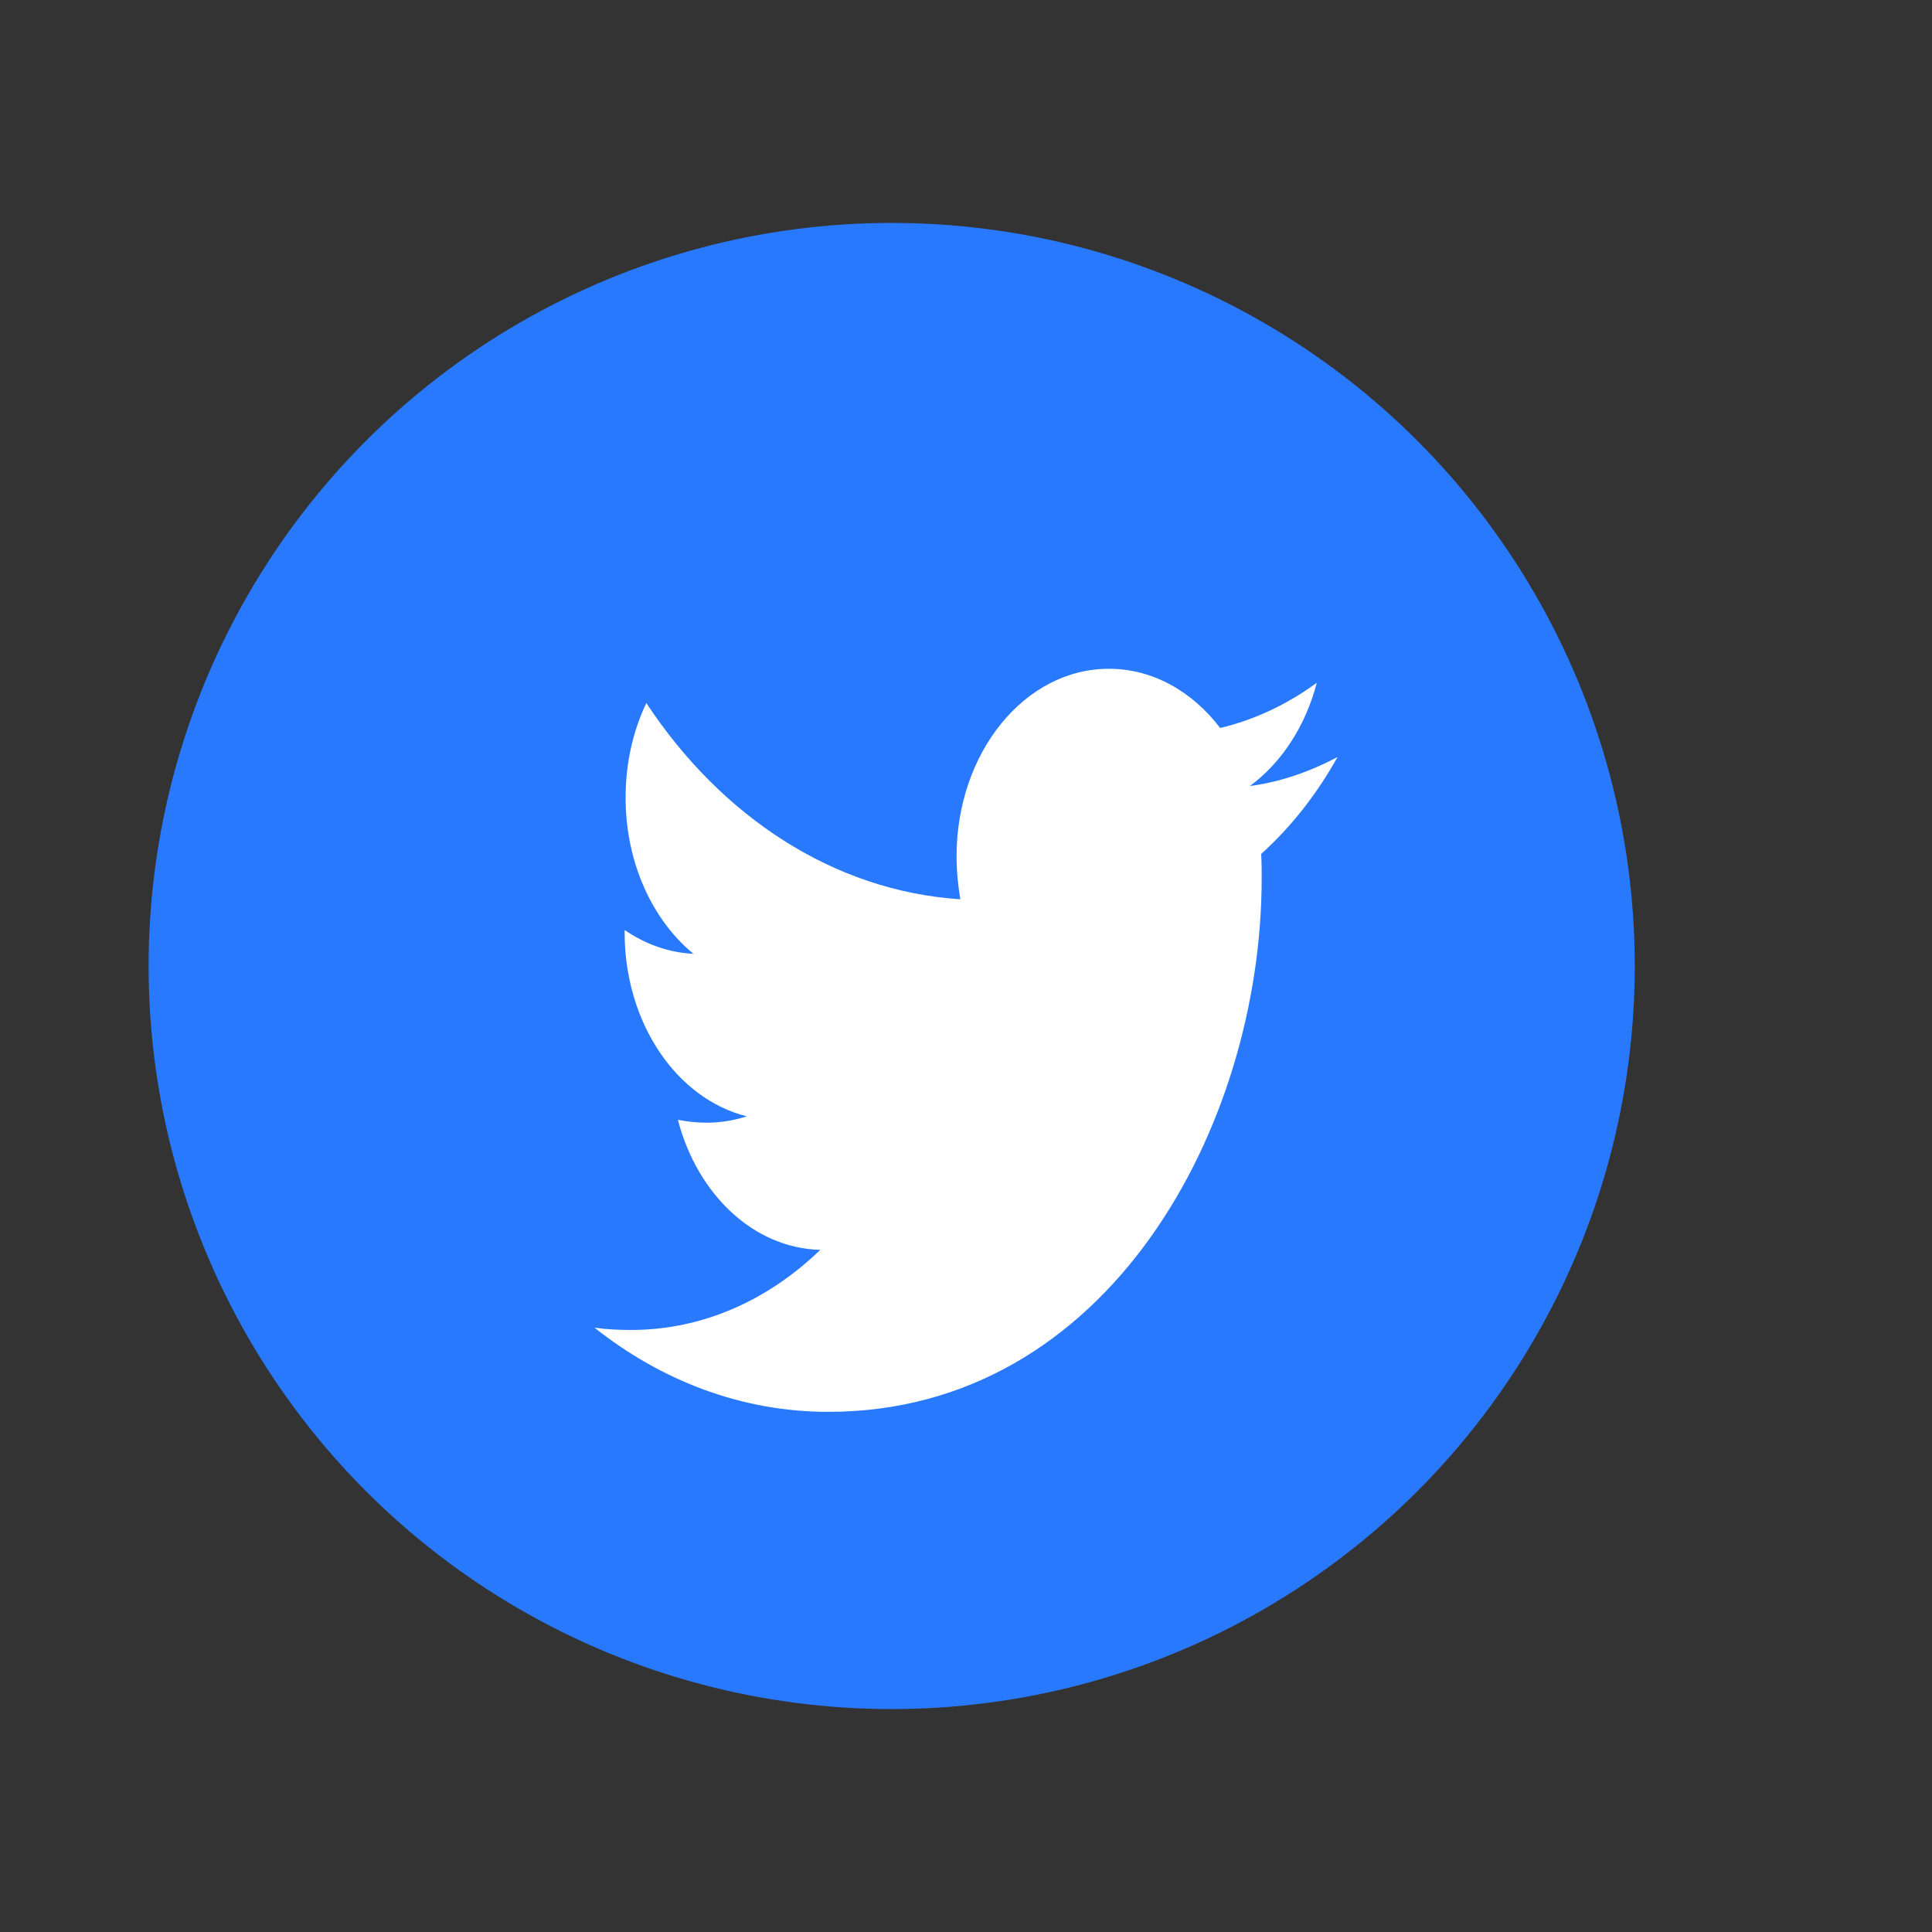 <svg width="26" height="26" viewBox="0 0 26 26" fill="none" xmlns="http://www.w3.org/2000/svg">
<rect x="0" y="0" width="26" height="26" fill="#333333" stroke="none"/>
<circle cx="12" cy="13" r="10" fill="#2979FF"/>
<path d="M16.972 11.492C16.979 11.601 16.979 11.711 16.979 11.82C16.979 15.156 14.916 19 11.147 19C9.986 19 8.907 18.586 8 17.867C8.165 17.891 8.324 17.898 8.495 17.898C9.453 17.898 10.335 17.5 11.039 16.82C10.138 16.797 9.383 16.07 9.123 15.07C9.25 15.094 9.377 15.109 9.51 15.109C9.694 15.109 9.878 15.078 10.05 15.023C9.11 14.789 8.406 13.773 8.406 12.547V12.516C8.679 12.703 8.996 12.82 9.332 12.836C8.78 12.383 8.419 11.609 8.419 10.734C8.419 10.266 8.52 9.836 8.698 9.461C9.707 10.992 11.223 11.992 12.924 12.102C12.892 11.914 12.873 11.719 12.873 11.523C12.873 10.133 13.787 9 14.923 9C15.513 9 16.046 9.305 16.42 9.797C16.883 9.688 17.327 9.477 17.721 9.188C17.569 9.773 17.245 10.266 16.82 10.578C17.232 10.524 17.632 10.383 18 10.188C17.721 10.688 17.372 11.133 16.972 11.492V11.492Z" fill="white"/>
</svg>
